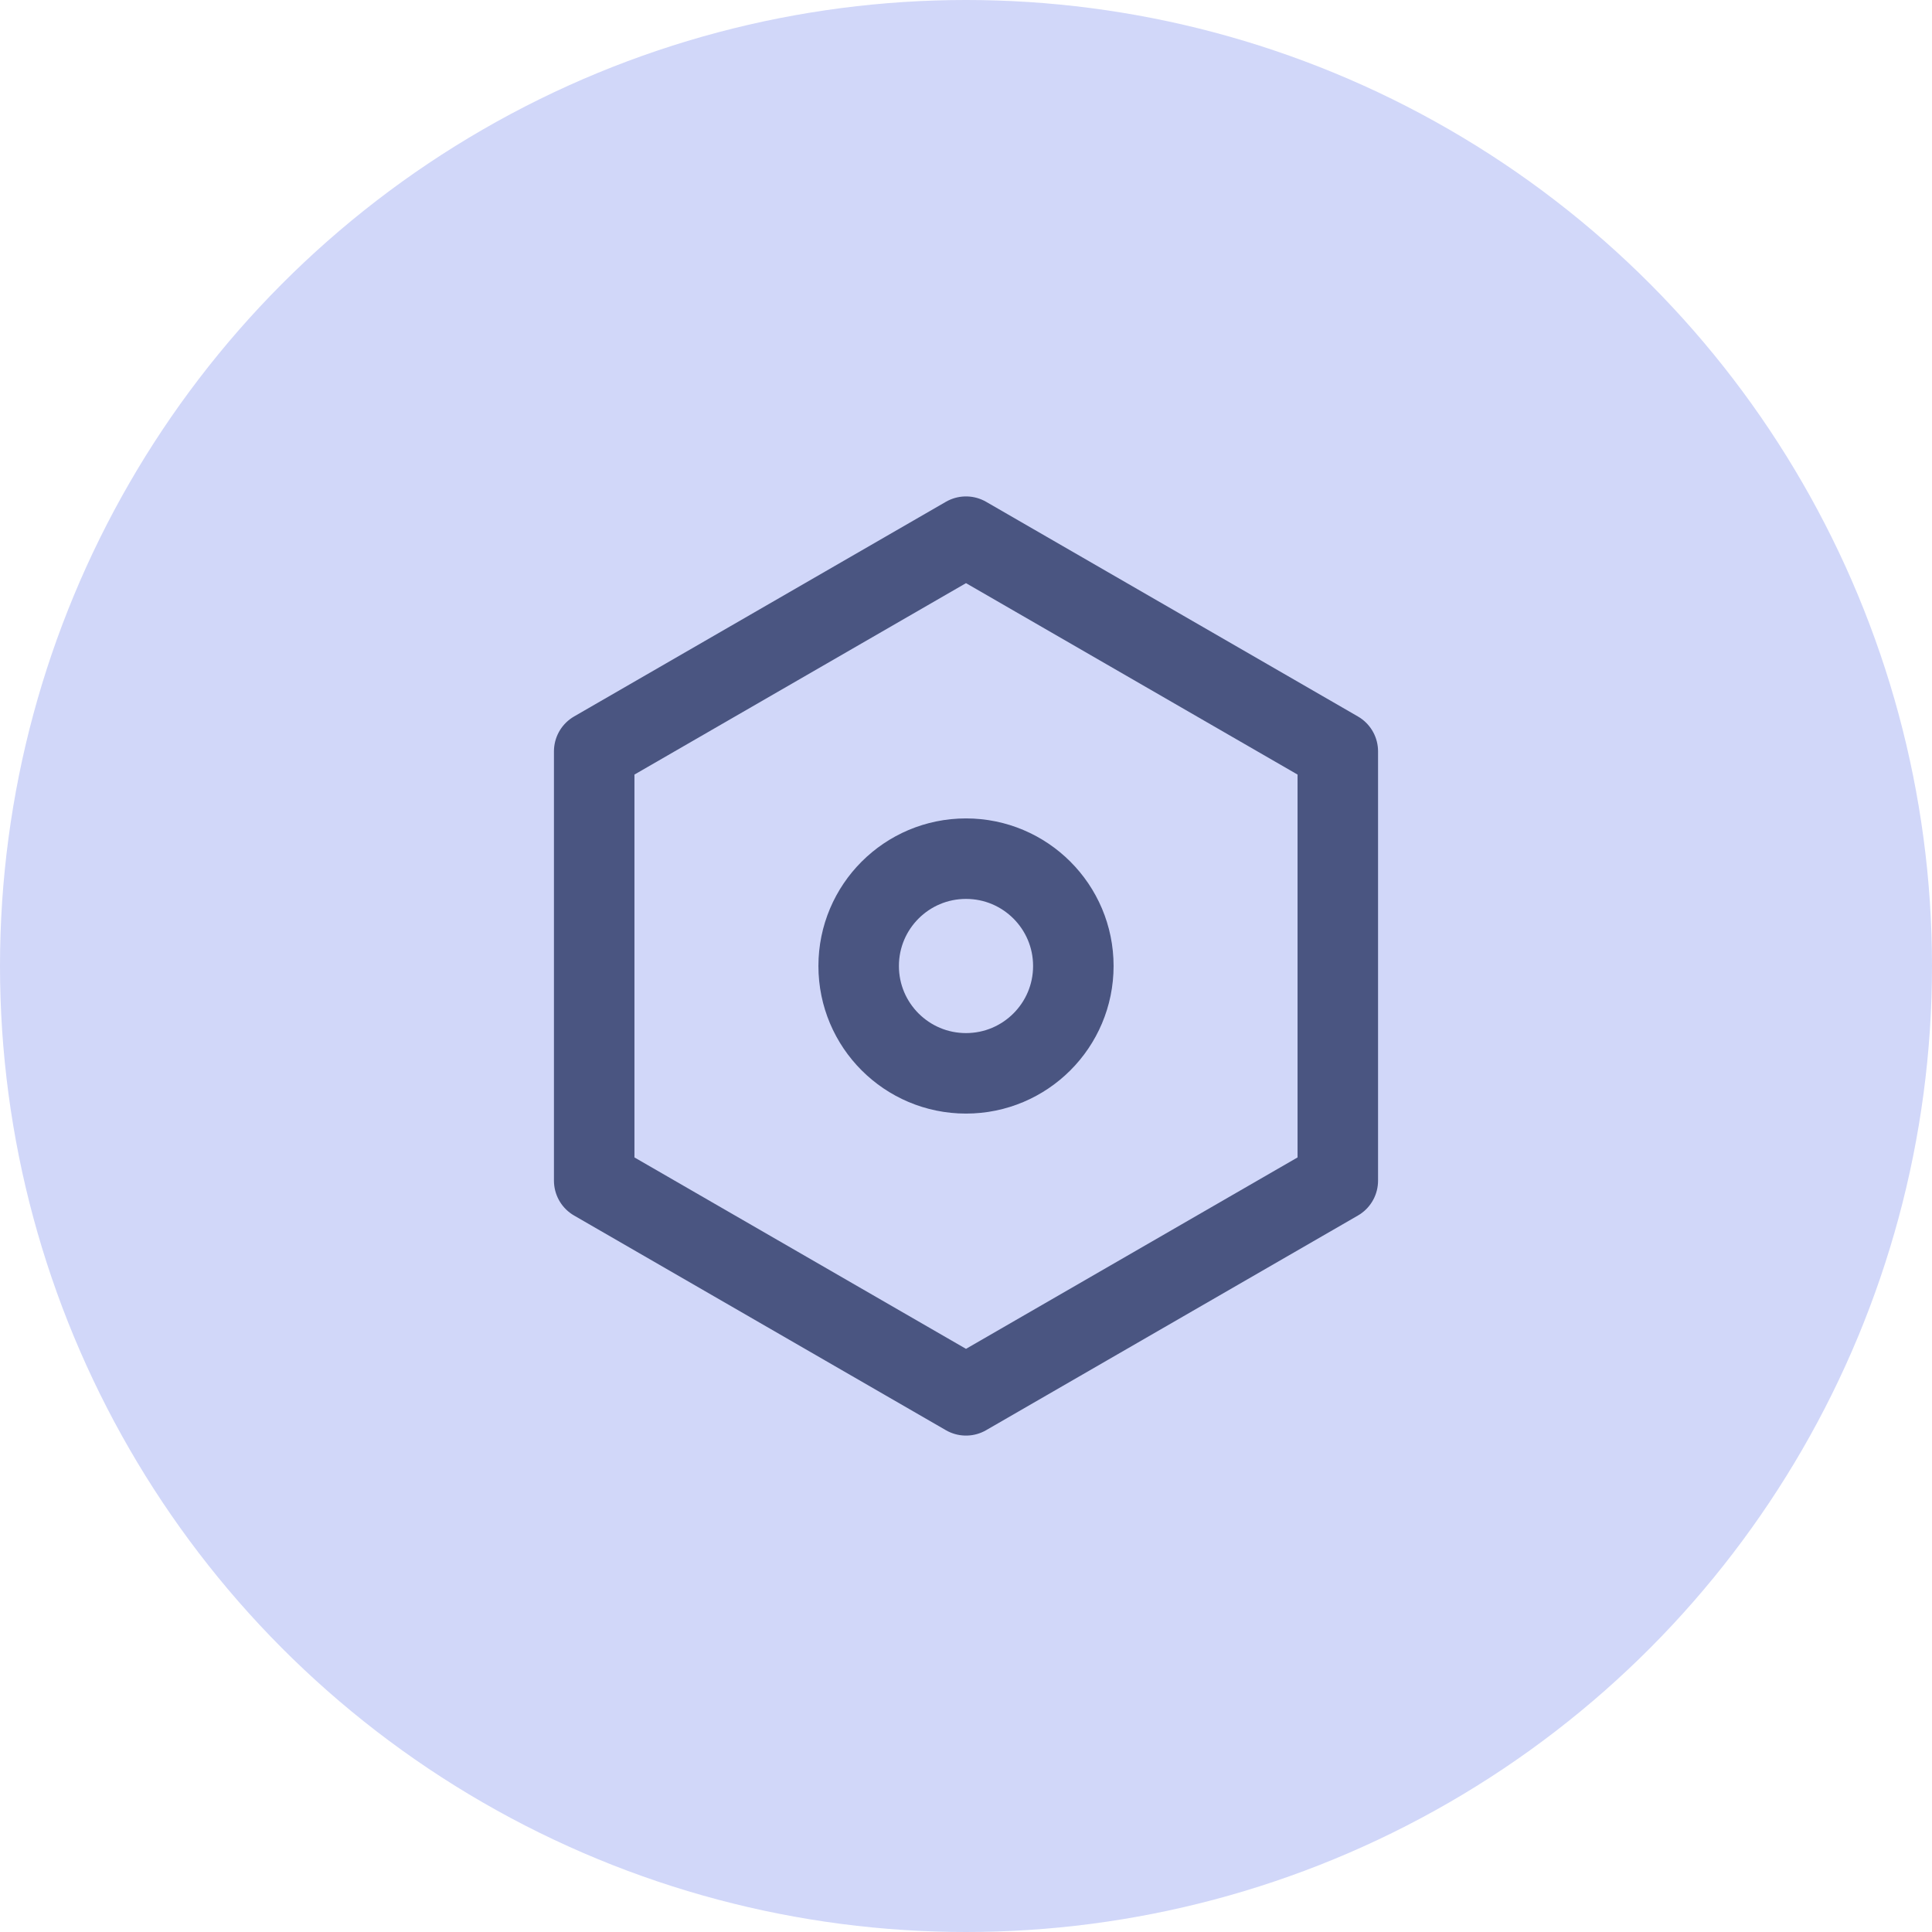 <?xml version="1.0" encoding="UTF-8"?>
<svg width="36px" height="36px" viewBox="0 0 36 36" version="1.1" xmlns="http://www.w3.org/2000/svg" xmlns:xlink="http://www.w3.org/1999/xlink">
    <!-- Generator: Sketch 59.1 (86144) - https://sketch.com -->
    <g id="页面1" stroke="none" stroke-width="1" fill="none" fill-rule="evenodd">
        <g id="通知icon" transform="translate(-420, -116)">
            <g id="personal_setting_active" transform="translate(420, 116)">
                <g id="编组-2复制-12" fill="#D1D7F9">
                    <circle id="椭圆形" cx="18" cy="18" r="18"></circle>
                </g>
                <polygon id="多边形" stroke="#4A5581" stroke-width="1.5" stroke-linecap="round" stroke-linejoin="round" points="18 10 24.928 14 24.928 22 18 26 11.072 22 11.072 14"></polygon>
                <circle id="椭圆形" stroke="#4A5581" stroke-width="1.5" stroke-linecap="round" stroke-linejoin="round" cx="18" cy="18" r="2"></circle>
            </g>
        </g>
    </g>
</svg>